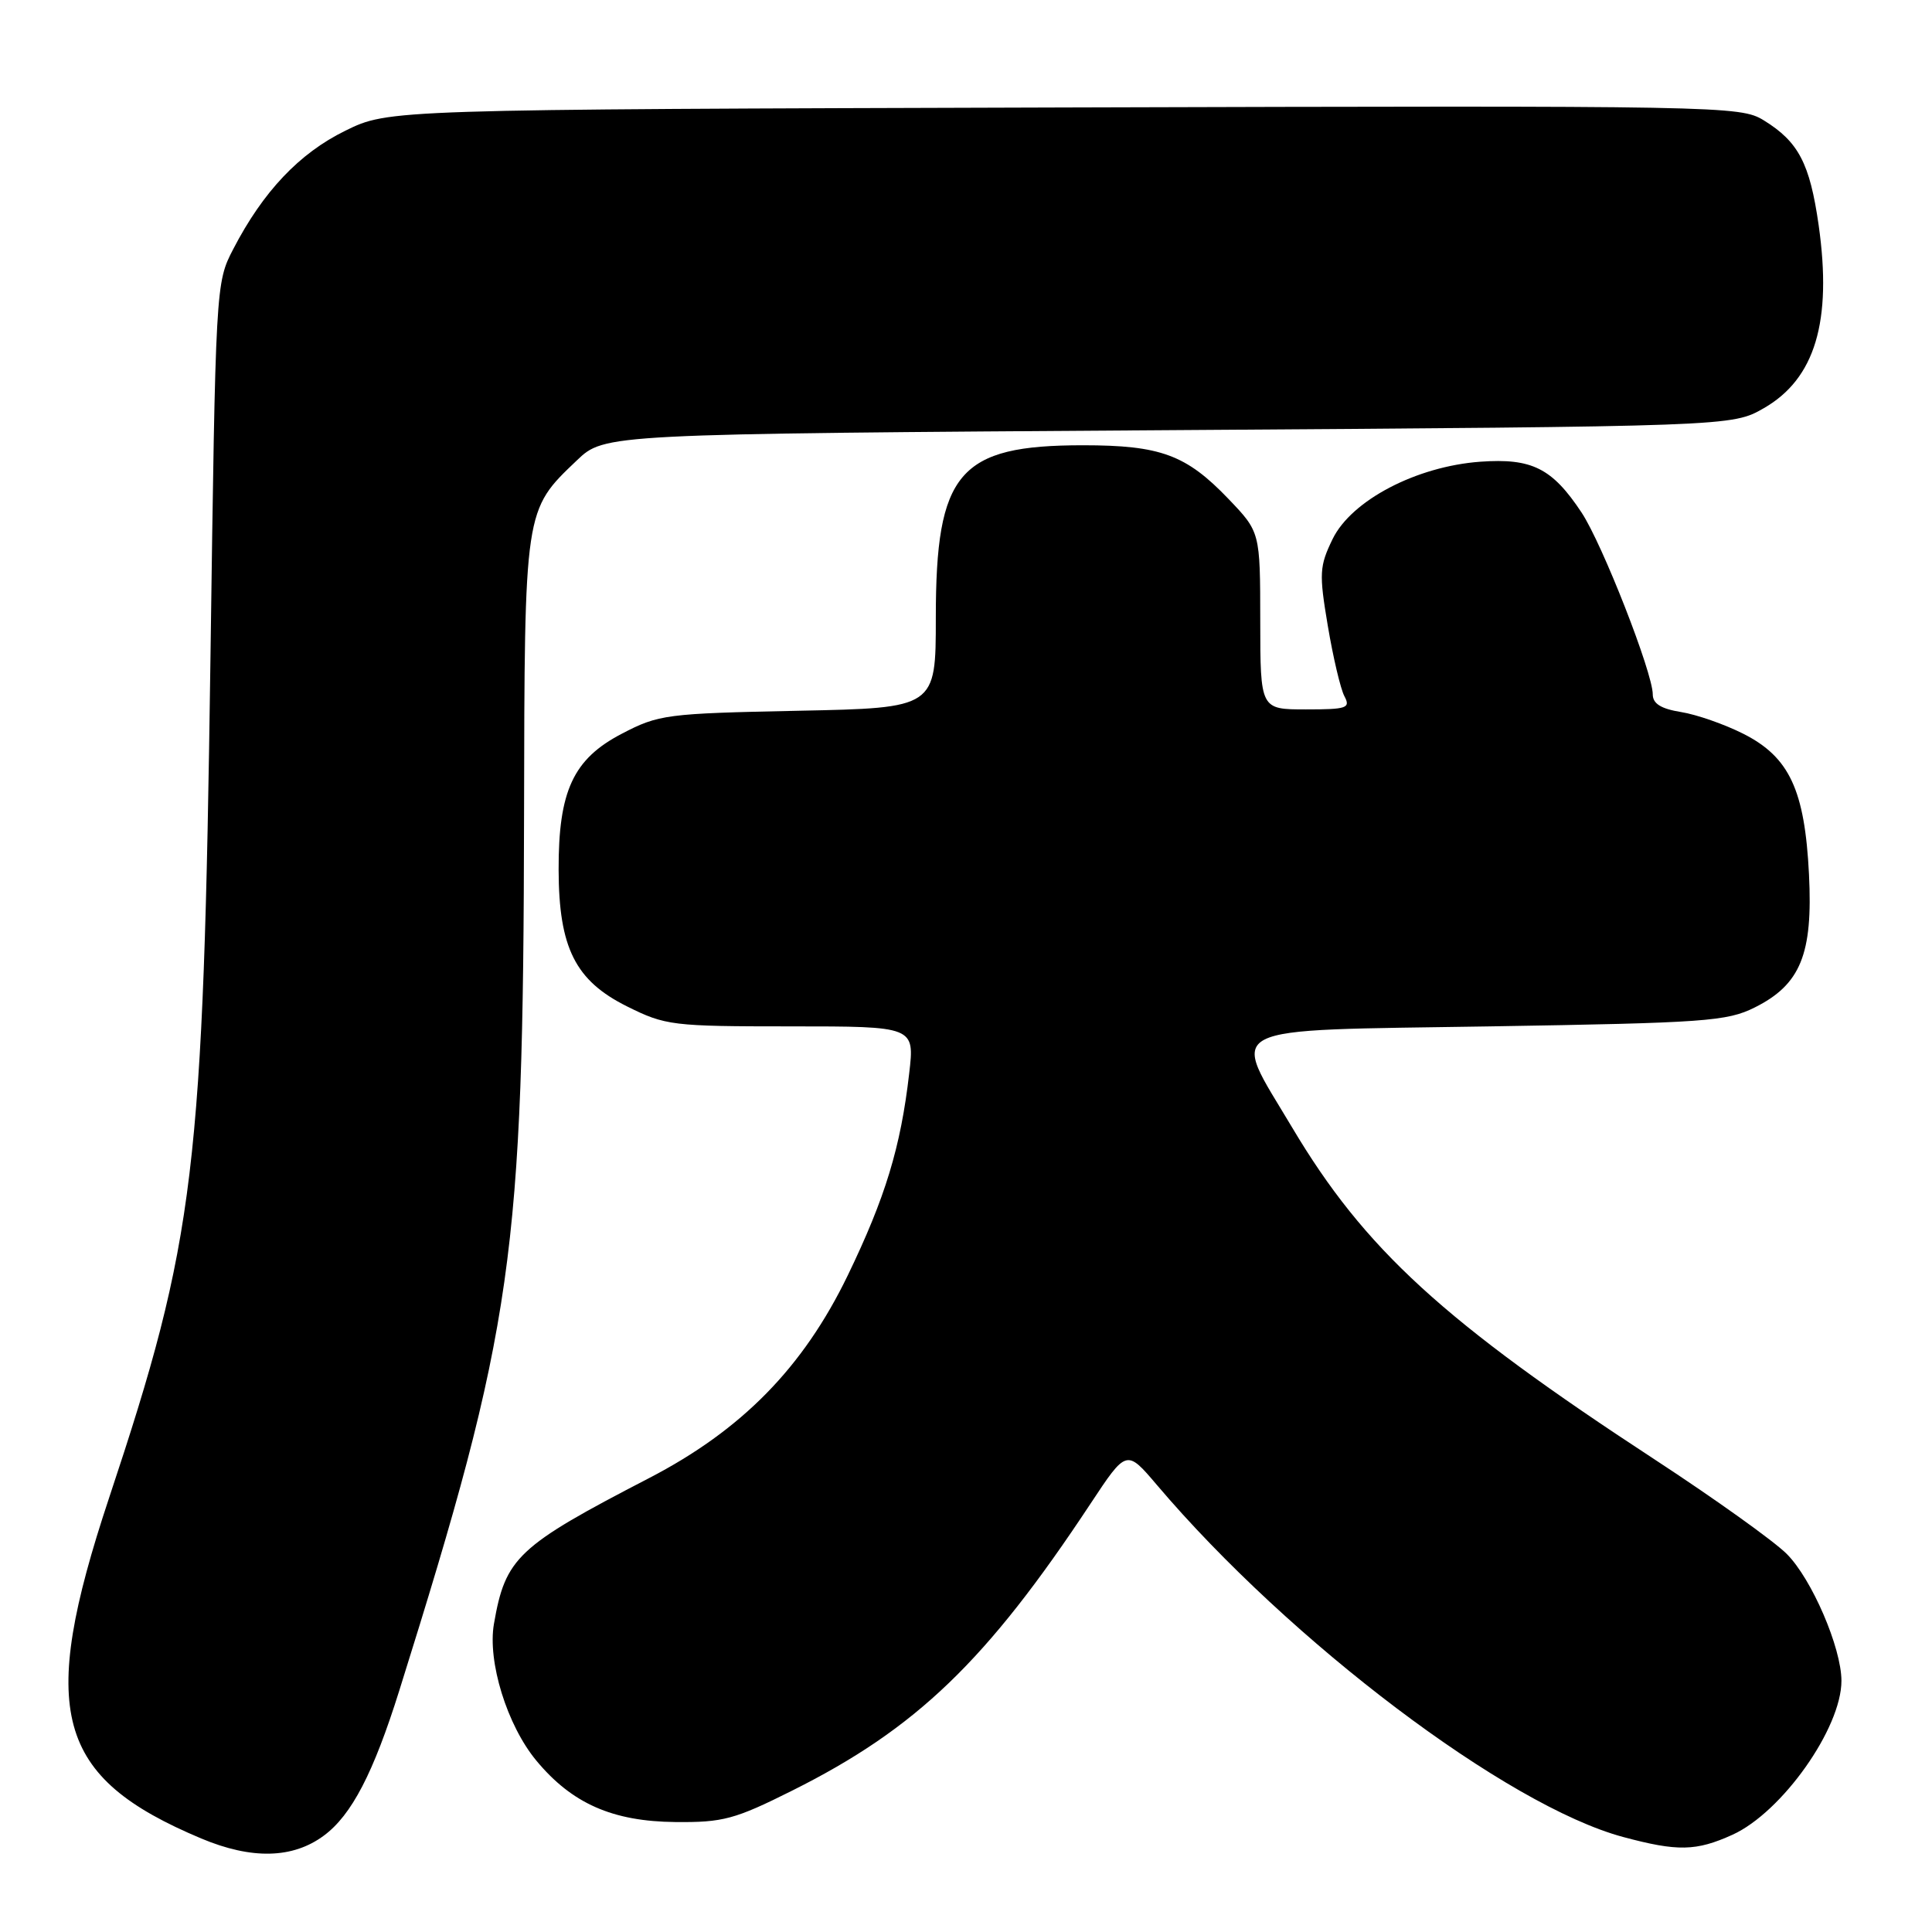 <?xml version="1.0" encoding="UTF-8" standalone="no"?>
<!DOCTYPE svg PUBLIC "-//W3C//DTD SVG 1.1//EN" "http://www.w3.org/Graphics/SVG/1.1/DTD/svg11.dtd" >
<svg xmlns="http://www.w3.org/2000/svg" xmlns:xlink="http://www.w3.org/1999/xlink" version="1.1" viewBox="0 0 256 256">
 <g >
 <path fill="currentColor"
d=" M 42.91 243.23 C 46.59 240.51 49.48 234.94 52.91 224.00 C 68.07 175.63 69.34 166.68 69.44 108.00 C 69.51 67.33 69.46 67.65 76.44 61.00 C 80.11 57.50 80.11 57.50 154.80 57.00 C 229.50 56.50 229.50 56.50 233.71 54.09 C 240.51 50.19 242.79 42.59 240.98 29.83 C 239.81 21.64 238.31 18.78 233.70 15.94 C 230.58 14.03 228.38 13.99 141.00 14.24 C 51.50 14.50 51.50 14.50 45.76 17.32 C 39.66 20.31 34.86 25.38 30.91 33.00 C 28.58 37.48 28.57 37.73 27.89 87.00 C 26.94 155.44 25.90 164.04 14.44 198.52 C 5.01 226.90 7.34 235.49 26.67 243.61 C 33.34 246.41 38.79 246.29 42.91 243.23 Z  M 229.57 243.11 C 236.12 240.13 244.00 229.00 244.00 222.72 C 244.00 218.34 240.07 209.22 236.75 205.90 C 235.04 204.19 227.16 198.56 219.24 193.38 C 191.26 175.09 180.81 165.53 171.21 149.39 C 162.99 135.57 160.99 136.59 197.50 136.00 C 225.92 135.54 228.83 135.33 232.50 133.50 C 238.59 130.46 240.23 126.43 239.70 115.85 C 239.14 104.67 237.10 100.31 231.00 97.23 C 228.53 95.98 224.81 94.68 222.75 94.35 C 220.09 93.92 219.00 93.24 219.00 92.01 C 219.00 89.14 212.32 72.08 209.57 67.92 C 205.67 62.03 202.99 60.69 196.14 61.18 C 187.68 61.80 179.09 66.29 176.58 71.42 C 174.83 75.03 174.77 75.97 175.94 82.92 C 176.64 87.09 177.63 91.29 178.14 92.25 C 178.98 93.83 178.47 94.00 173.04 94.00 C 167.00 94.00 167.00 94.00 166.99 82.25 C 166.98 70.50 166.98 70.50 162.78 66.11 C 157.18 60.26 153.78 59.00 143.50 59.00 C 127.03 59.00 124.00 62.56 124.00 81.86 C 124.00 93.81 124.00 93.81 105.75 94.18 C 88.27 94.54 87.28 94.67 82.38 97.23 C 75.95 100.58 73.99 104.82 74.02 115.27 C 74.05 125.59 76.23 129.94 83.08 133.35 C 88.18 135.89 89.06 136.00 104.79 136.00 C 121.20 136.00 121.20 136.00 120.47 142.25 C 119.35 152.00 117.30 158.72 112.33 169.00 C 106.42 181.21 98.29 189.50 85.96 195.88 C 68.55 204.90 66.97 206.39 65.45 215.17 C 64.58 220.17 67.19 228.61 71.06 233.28 C 75.78 238.98 81.16 241.35 89.50 241.43 C 95.80 241.49 97.35 241.08 105.00 237.25 C 121.44 229.03 130.72 220.10 144.49 199.26 C 149.27 192.03 149.27 192.03 153.29 196.76 C 170.95 217.57 199.69 239.27 215.07 243.41 C 222.30 245.35 224.74 245.30 229.57 243.11 Z "/>
</g>
</svg>
